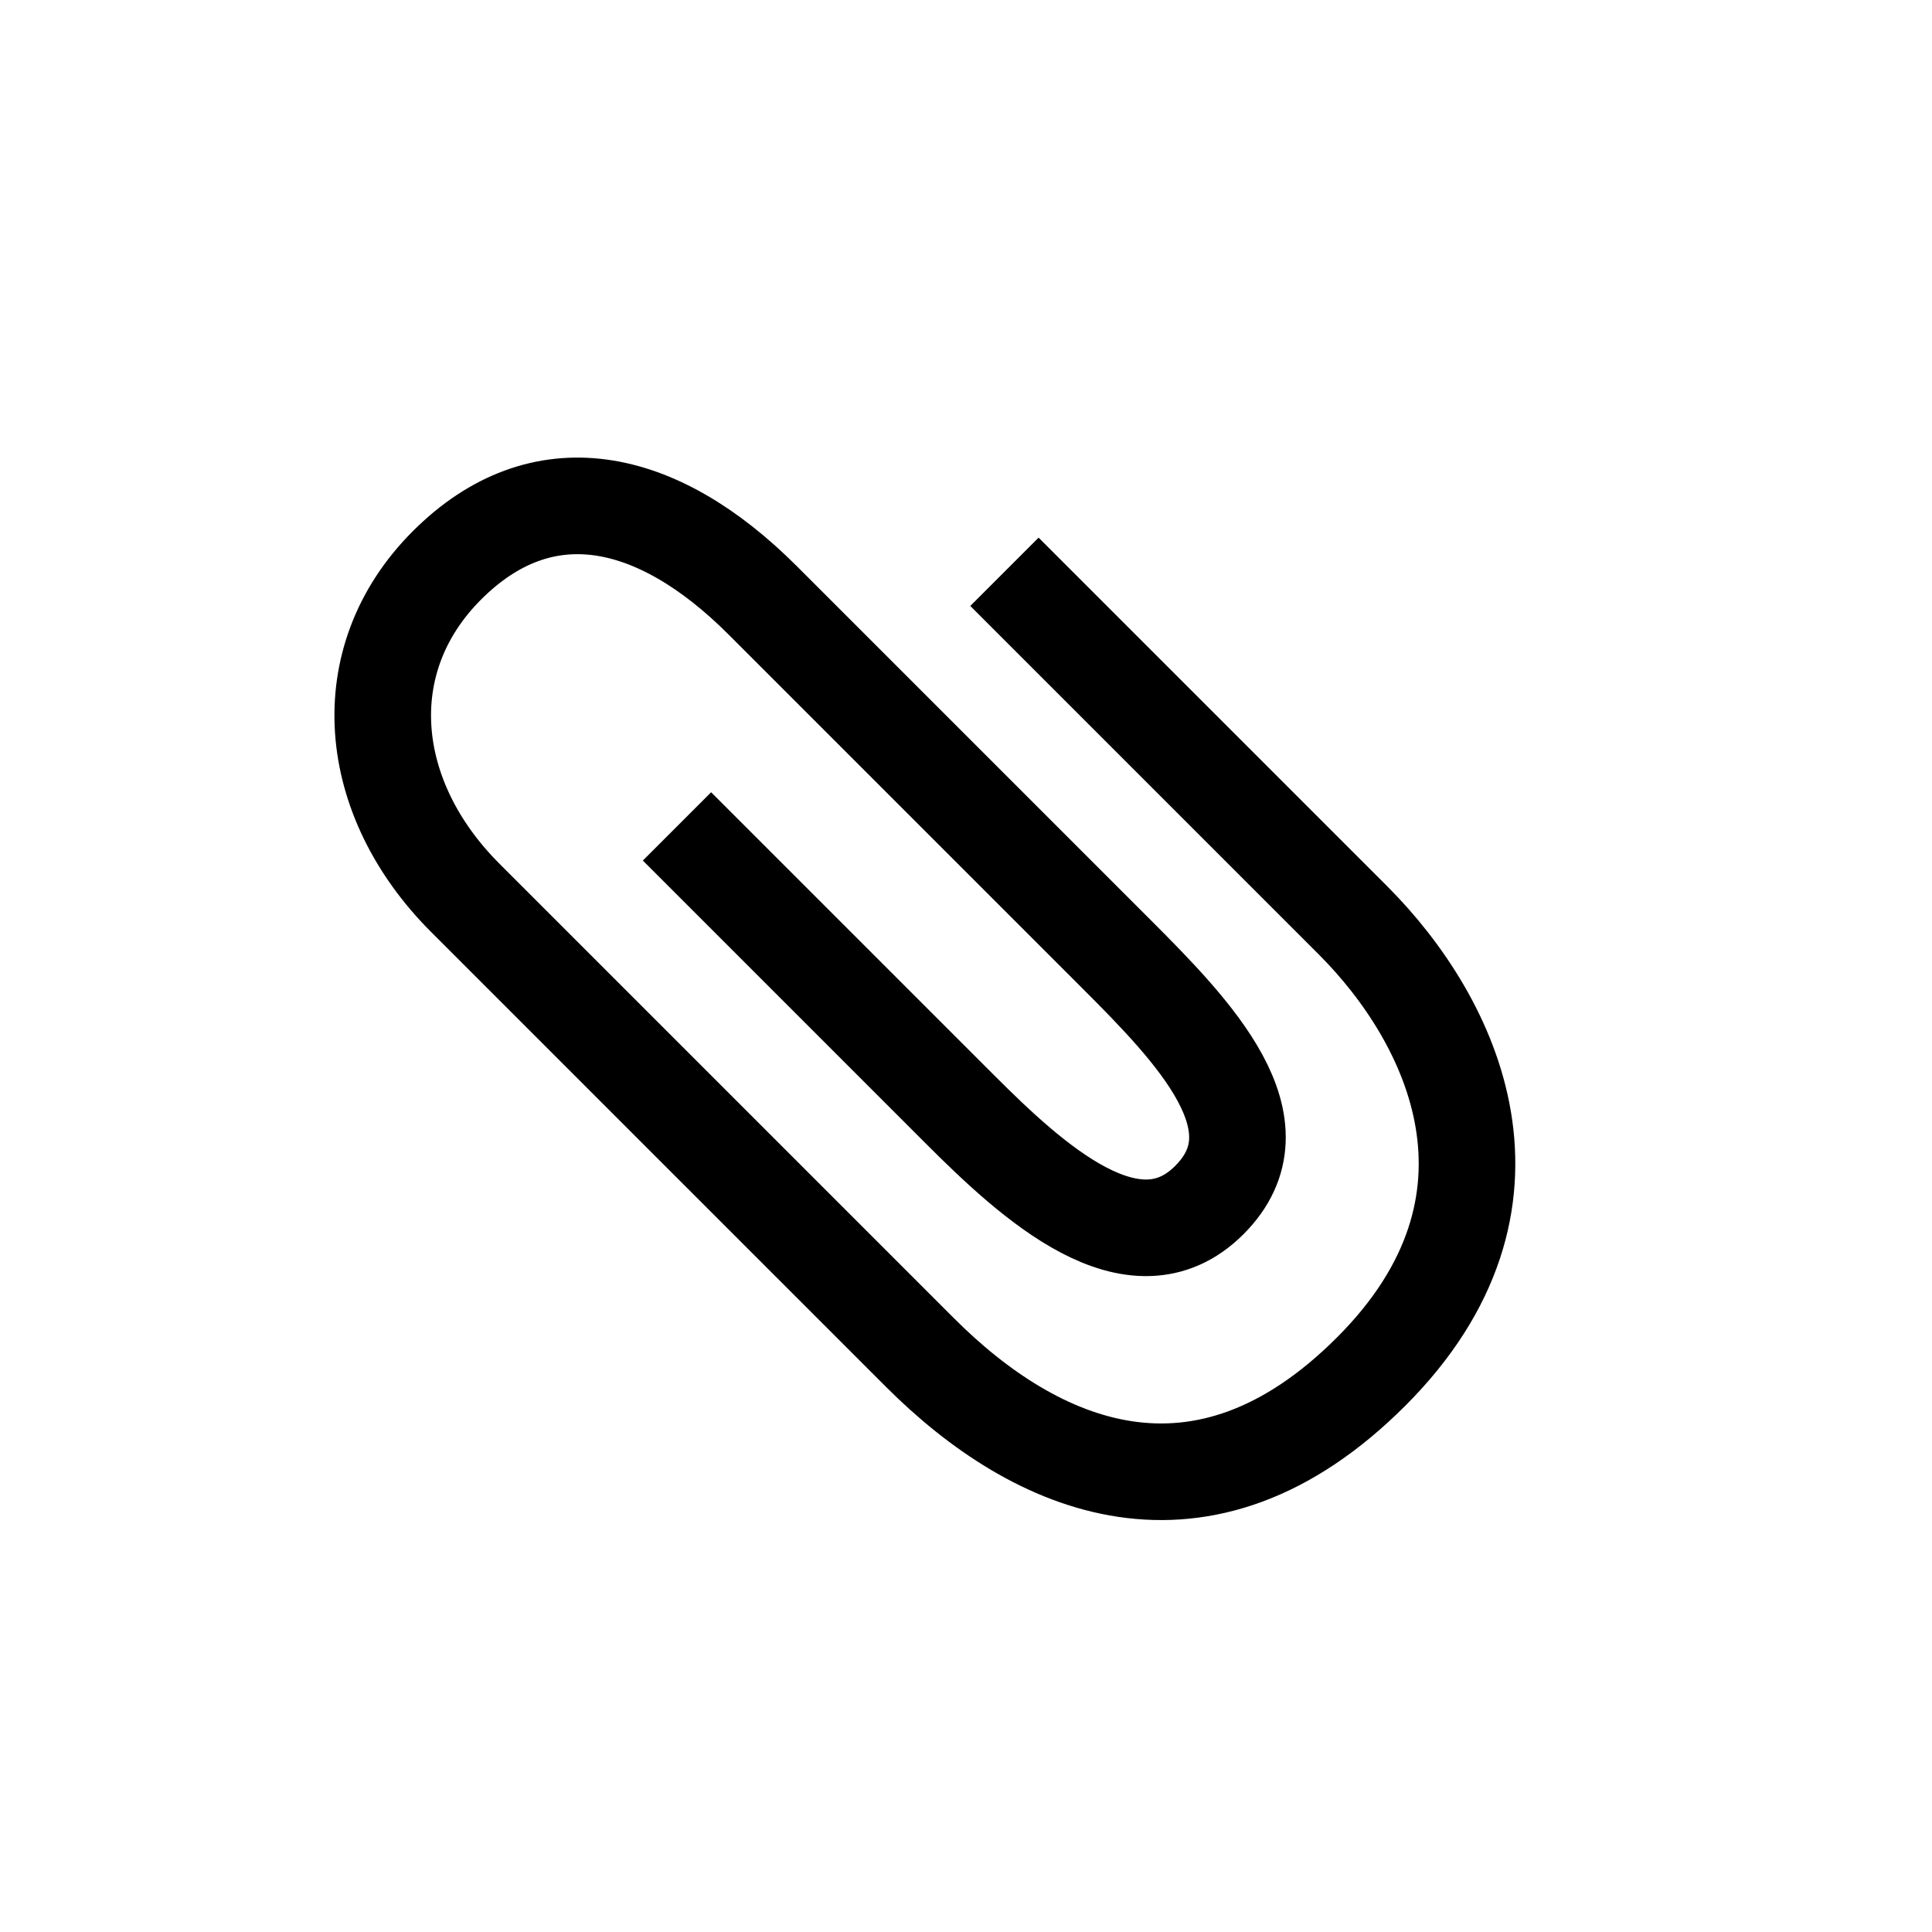 <svg id="구성_요소_285_1" data-name="구성 요소 285 – 1" xmlns="http://www.w3.org/2000/svg" width="30" height="30" viewBox="0 0 30 30">
  <defs>
    <style>
      .cls-1 {
        fill: rgba(255,0,0,0);
      }

      .cls-2 {
        fill: none;
        stroke: #000;
        stroke-width: 1.5px;
      }
    </style>
  </defs>
  <rect id="사각형_26360" data-name="사각형 26360" class="cls-1" width="30" height="30"/>
  <path id="패스_7993" data-name="패스 7993" class="cls-2" d="M1025.169,244.392v6.219c0,1.58.091,3.729,1.742,3.729s1.681-2.024,1.681-3.729,0-7.762,0-7.762c0-2.329-1-3.849-3.083-3.849s-3.449,1.668-3.449,3.849v9.993c0,2.539,1.022,5.158,4.745,5.158s4.755-2.945,4.755-5.158v-7.65" transform="translate(-887.203 564.925) rotate(-45)"/>
  <rect id="사각형_30239" data-name="사각형 30239" class="cls-1" width="30" height="30"/>
</svg>
